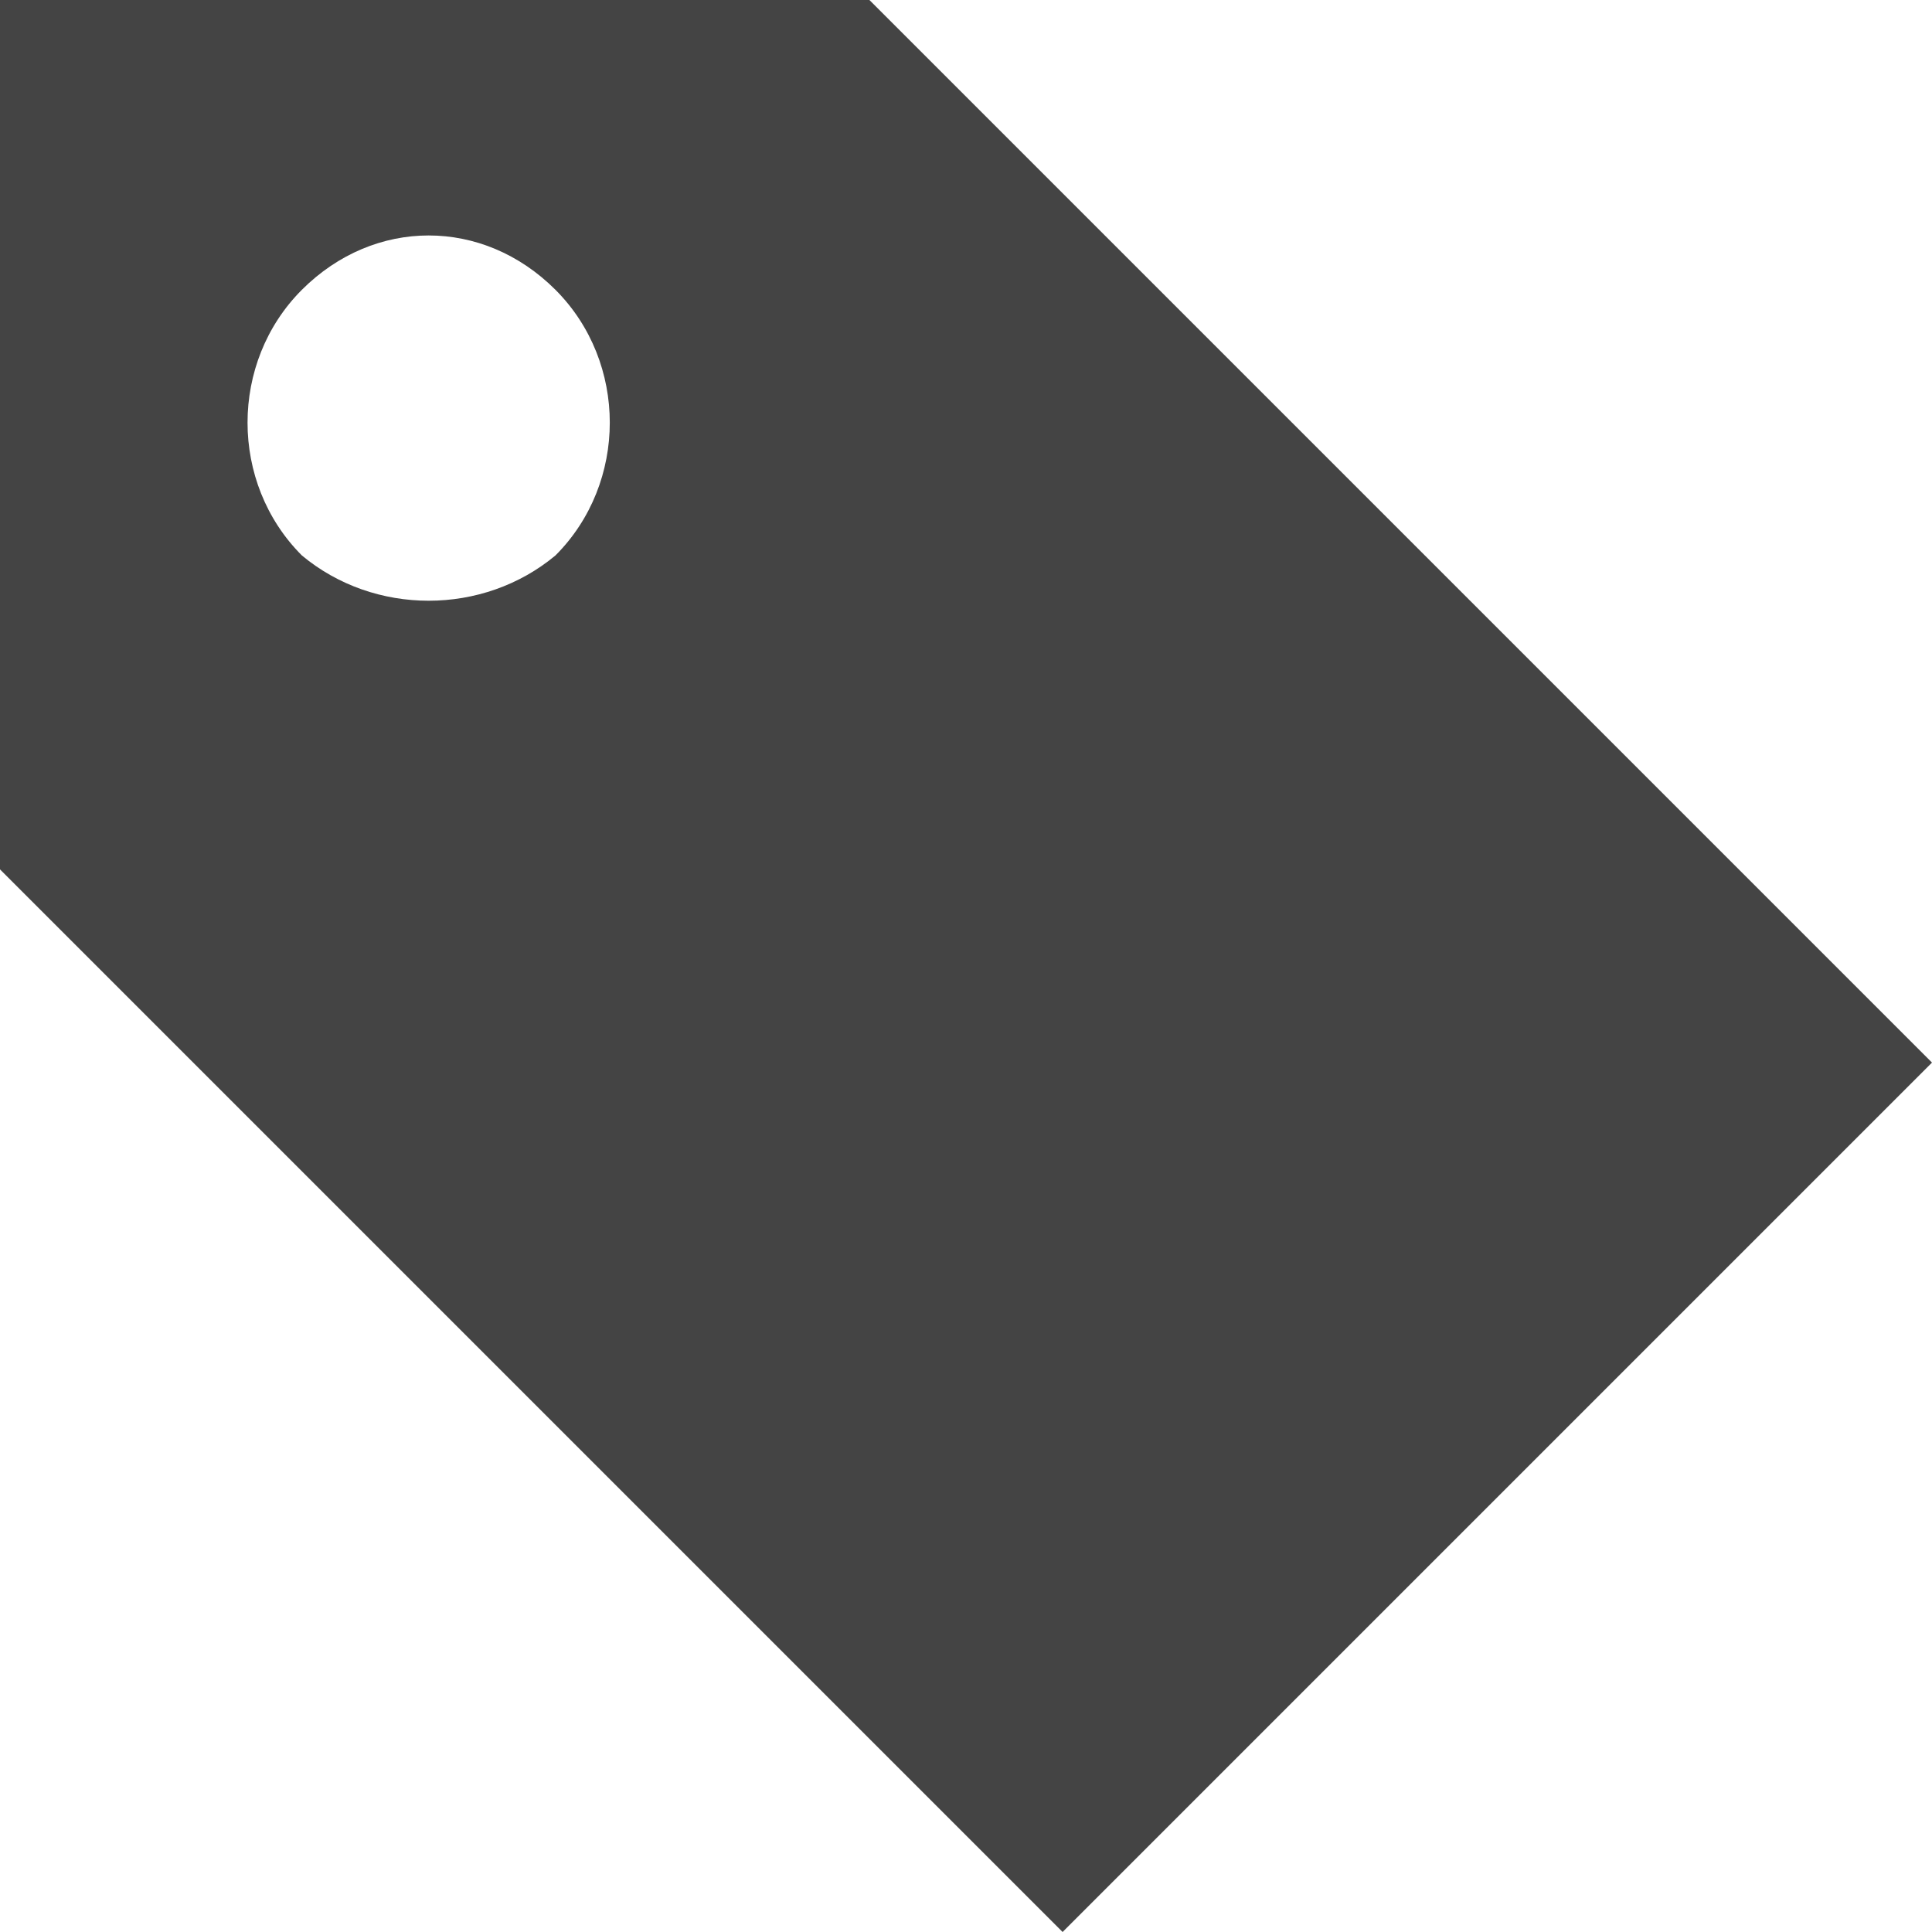 <svg xmlns="http://www.w3.org/2000/svg" viewBox="0 0 16 16">
    <path fill="#444" d="M0 0v7.2L8.8 16 16 8.8 7.2 0H0zm4.6 4.6c-.6.5-1.5.5-2.1 0-.6-.6-.6-1.6 0-2.2s1.5-.6 2.1 0c.6.6.6 1.6 0 2.2z"/>
</svg>
